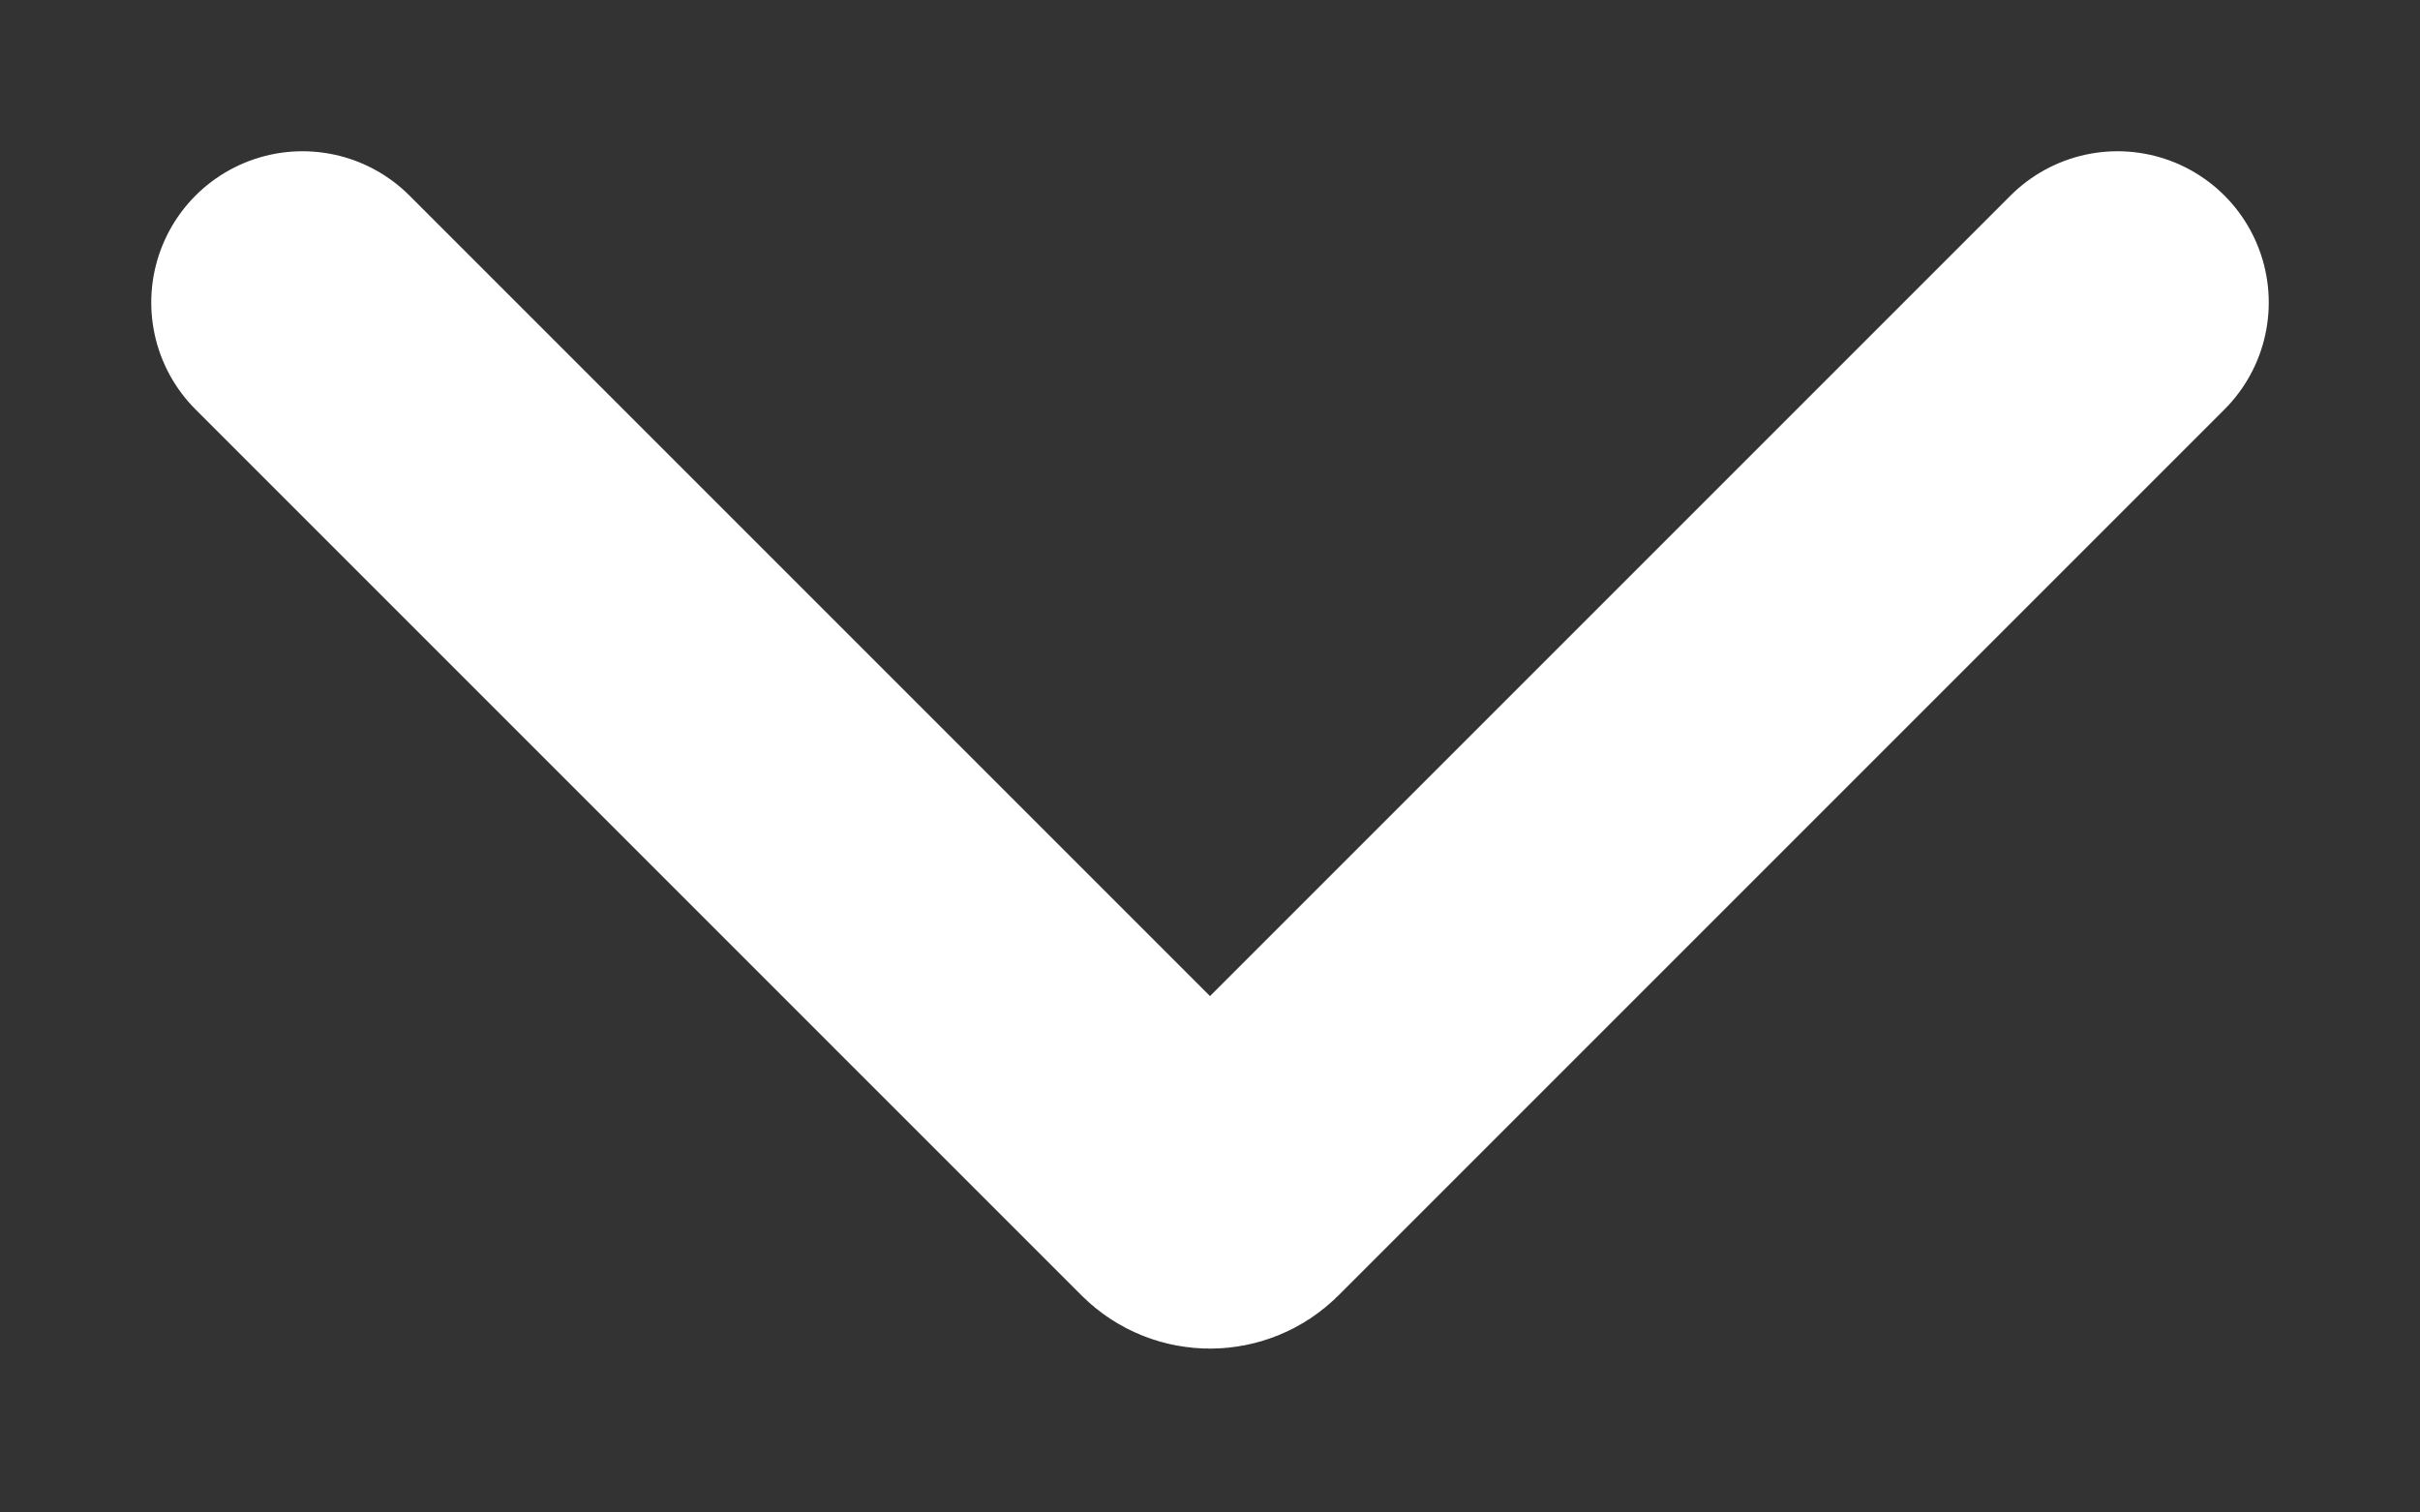 <svg width="8" height="5" viewBox="0 0 8 5" fill="none" xmlns="http://www.w3.org/2000/svg">
<rect x="0" y="0" width="8" height="5" fill="#333333" stroke="none"/>
<path id="Vector 47" d="M7 1L4.071 3.929C4.032 3.968 3.968 3.968 3.929 3.929L1 1" stroke="white" stroke-linecap="round"/>
</svg>
